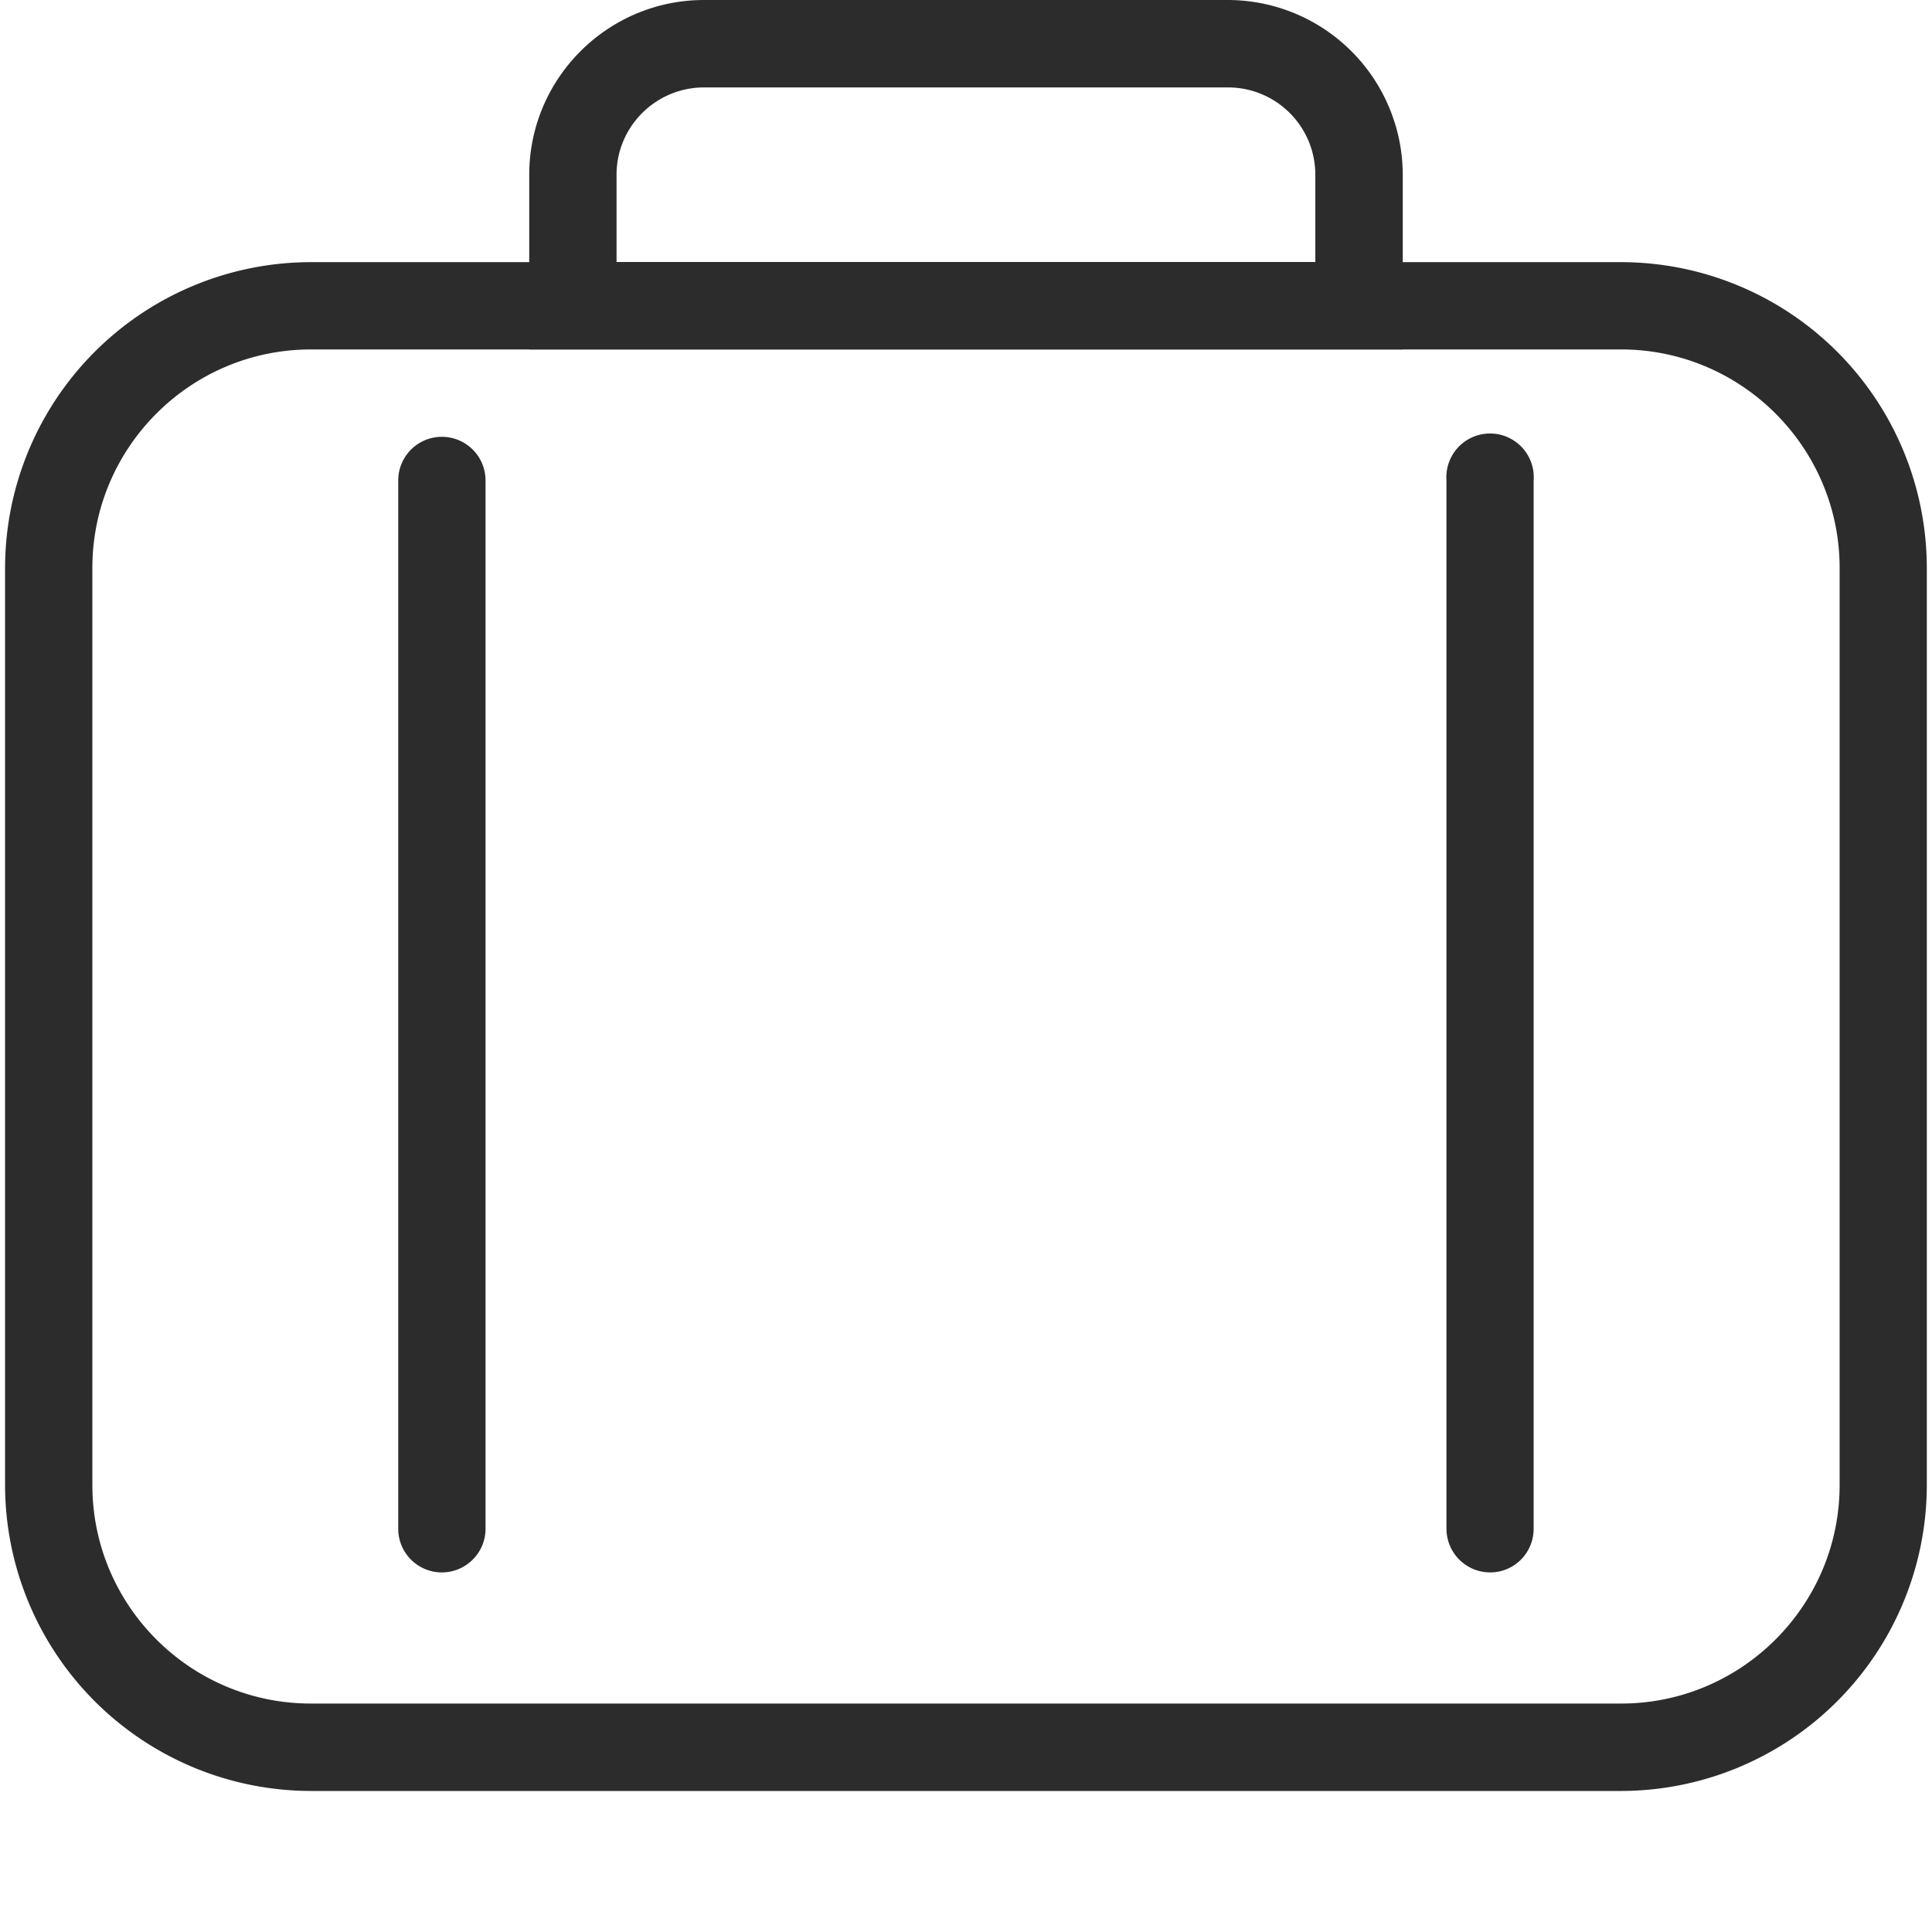<?xml version="1.0" standalone="no"?><!DOCTYPE svg PUBLIC "-//W3C//DTD SVG 1.1//EN" "http://www.w3.org/Graphics/SVG/1.1/DTD/svg11.dtd"><svg t="1522251783284" class="icon" style="" viewBox="0 0 1024 1024" version="1.1" xmlns="http://www.w3.org/2000/svg" p-id="1889" xmlns:xlink="http://www.w3.org/1999/xlink" width="200" height="200"><defs><style type="text/css"></style></defs><path d="M859.264 949.248H164.736a162.304 162.304 0 0 1-162.048-162.112V300.992a162.24 162.24 0 0 1 162.048-162.048h694.528a162.176 162.176 0 0 1 161.984 162.048v486.144a162.24 162.24 0 0 1-161.984 162.112zM164.736 185.216c-63.808 0-115.776 51.968-115.776 115.776v486.144c0 63.872 51.968 115.776 115.776 115.776h694.528c63.744 0 115.776-51.904 115.776-115.776V300.992c0-63.808-52.032-115.776-115.776-115.776H164.736z" fill="#2c2c2c" p-id="1890"></path><path d="M743.488 185.216H280.512V92.608C280.512 41.536 322.048 0 373.184 0h277.696a92.8 92.8 0 0 1 92.608 92.608v92.608zM326.784 138.88h370.368v-46.272a46.272 46.272 0 0 0-46.272-46.272H373.184c-25.6 0-46.4 20.736-46.4 46.272v46.272zM234.176 833.408a23.104 23.104 0 0 1-23.104-23.168V254.656a23.104 23.104 0 1 1 46.272 0v555.584c0 12.8-10.368 23.168-23.168 23.168zM789.76 833.408a23.168 23.168 0 0 1-23.104-23.168V254.656a23.168 23.168 0 1 1 46.208 0v555.584c0 12.8-10.24 23.168-23.104 23.168z" fill="#2c2c2c" p-id="1891"></path></svg>